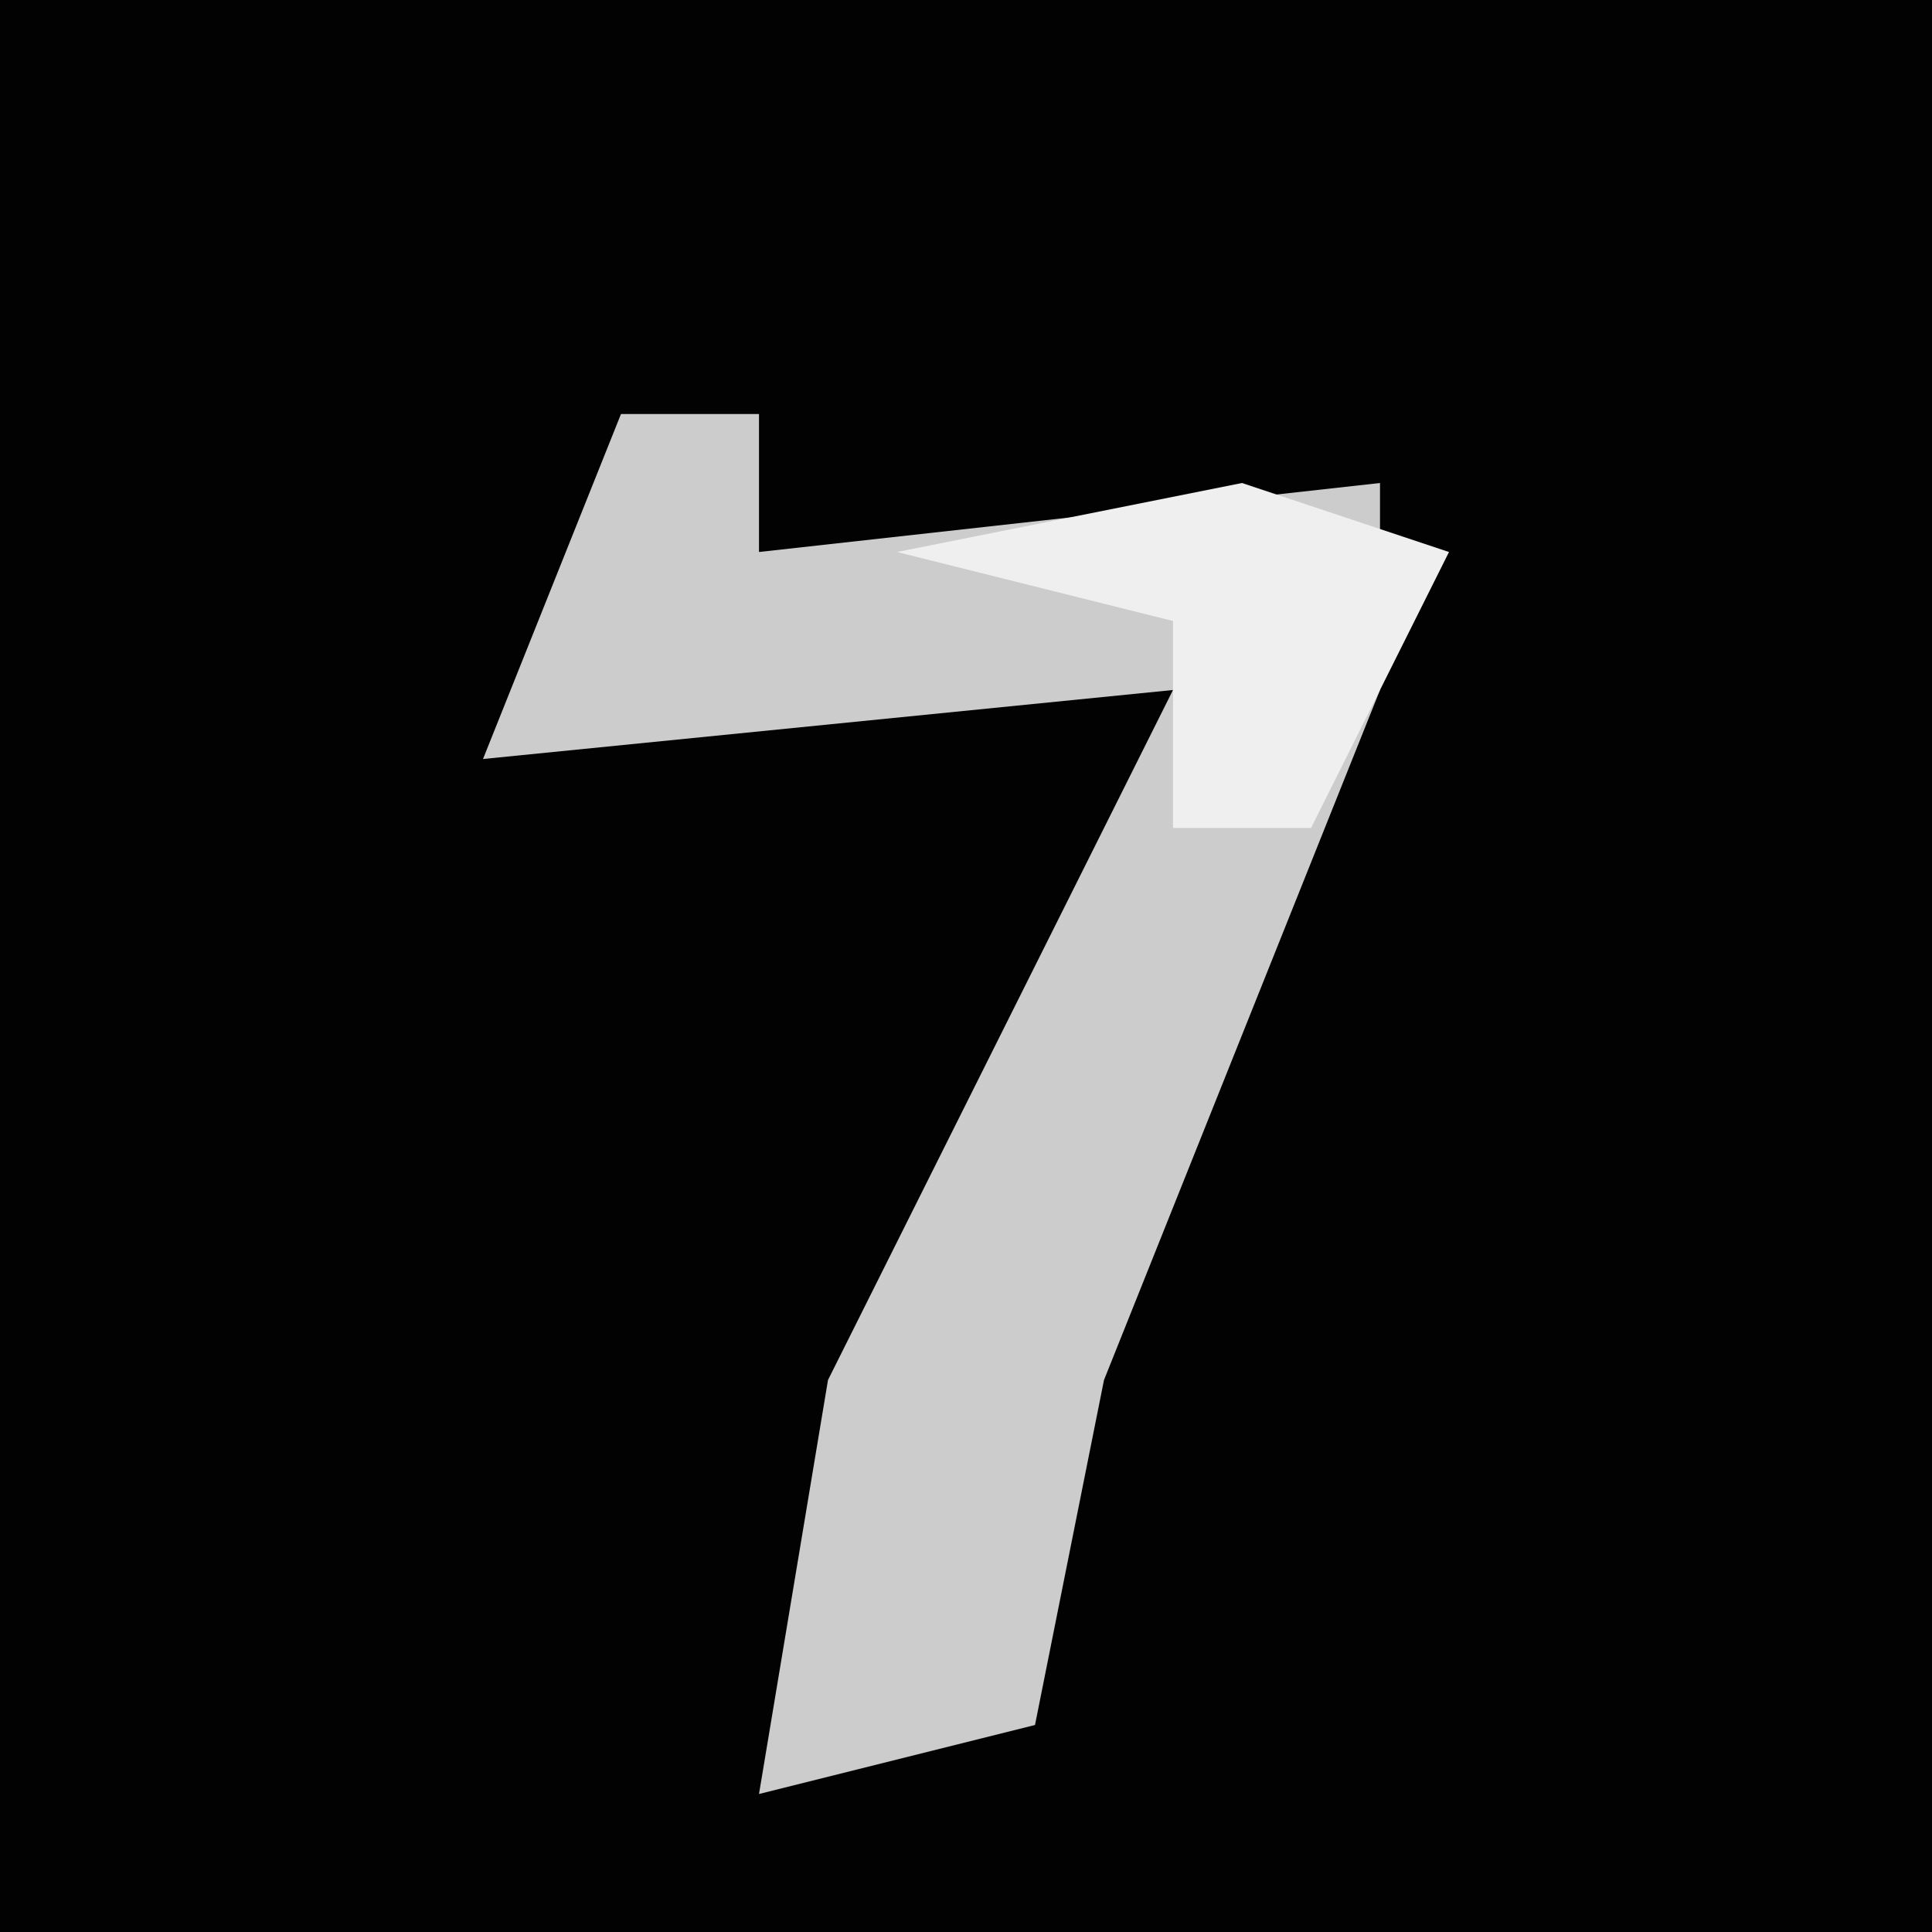 <?xml version="1.0" encoding="UTF-8"?>
<svg version="1.1" xmlns="http://www.w3.org/2000/svg" width="28" height="28">
<path d="M0,0 L28,0 L28,28 L0,28 Z " fill="#020202" transform="translate(0,0)"/>
<path d="M0,0 L2,0 L2,2 L11,1 L11,4 L7,14 L6,19 L2,20 L3,14 L8,4 L-2,5 Z " fill="#CCCCCC" transform="translate(9,6)"/>
<path d="M0,0 L3,1 L1,5 L-1,5 L-1,2 L-5,1 Z " fill="#EFEFEF" transform="translate(18,7)"/>
</svg>
